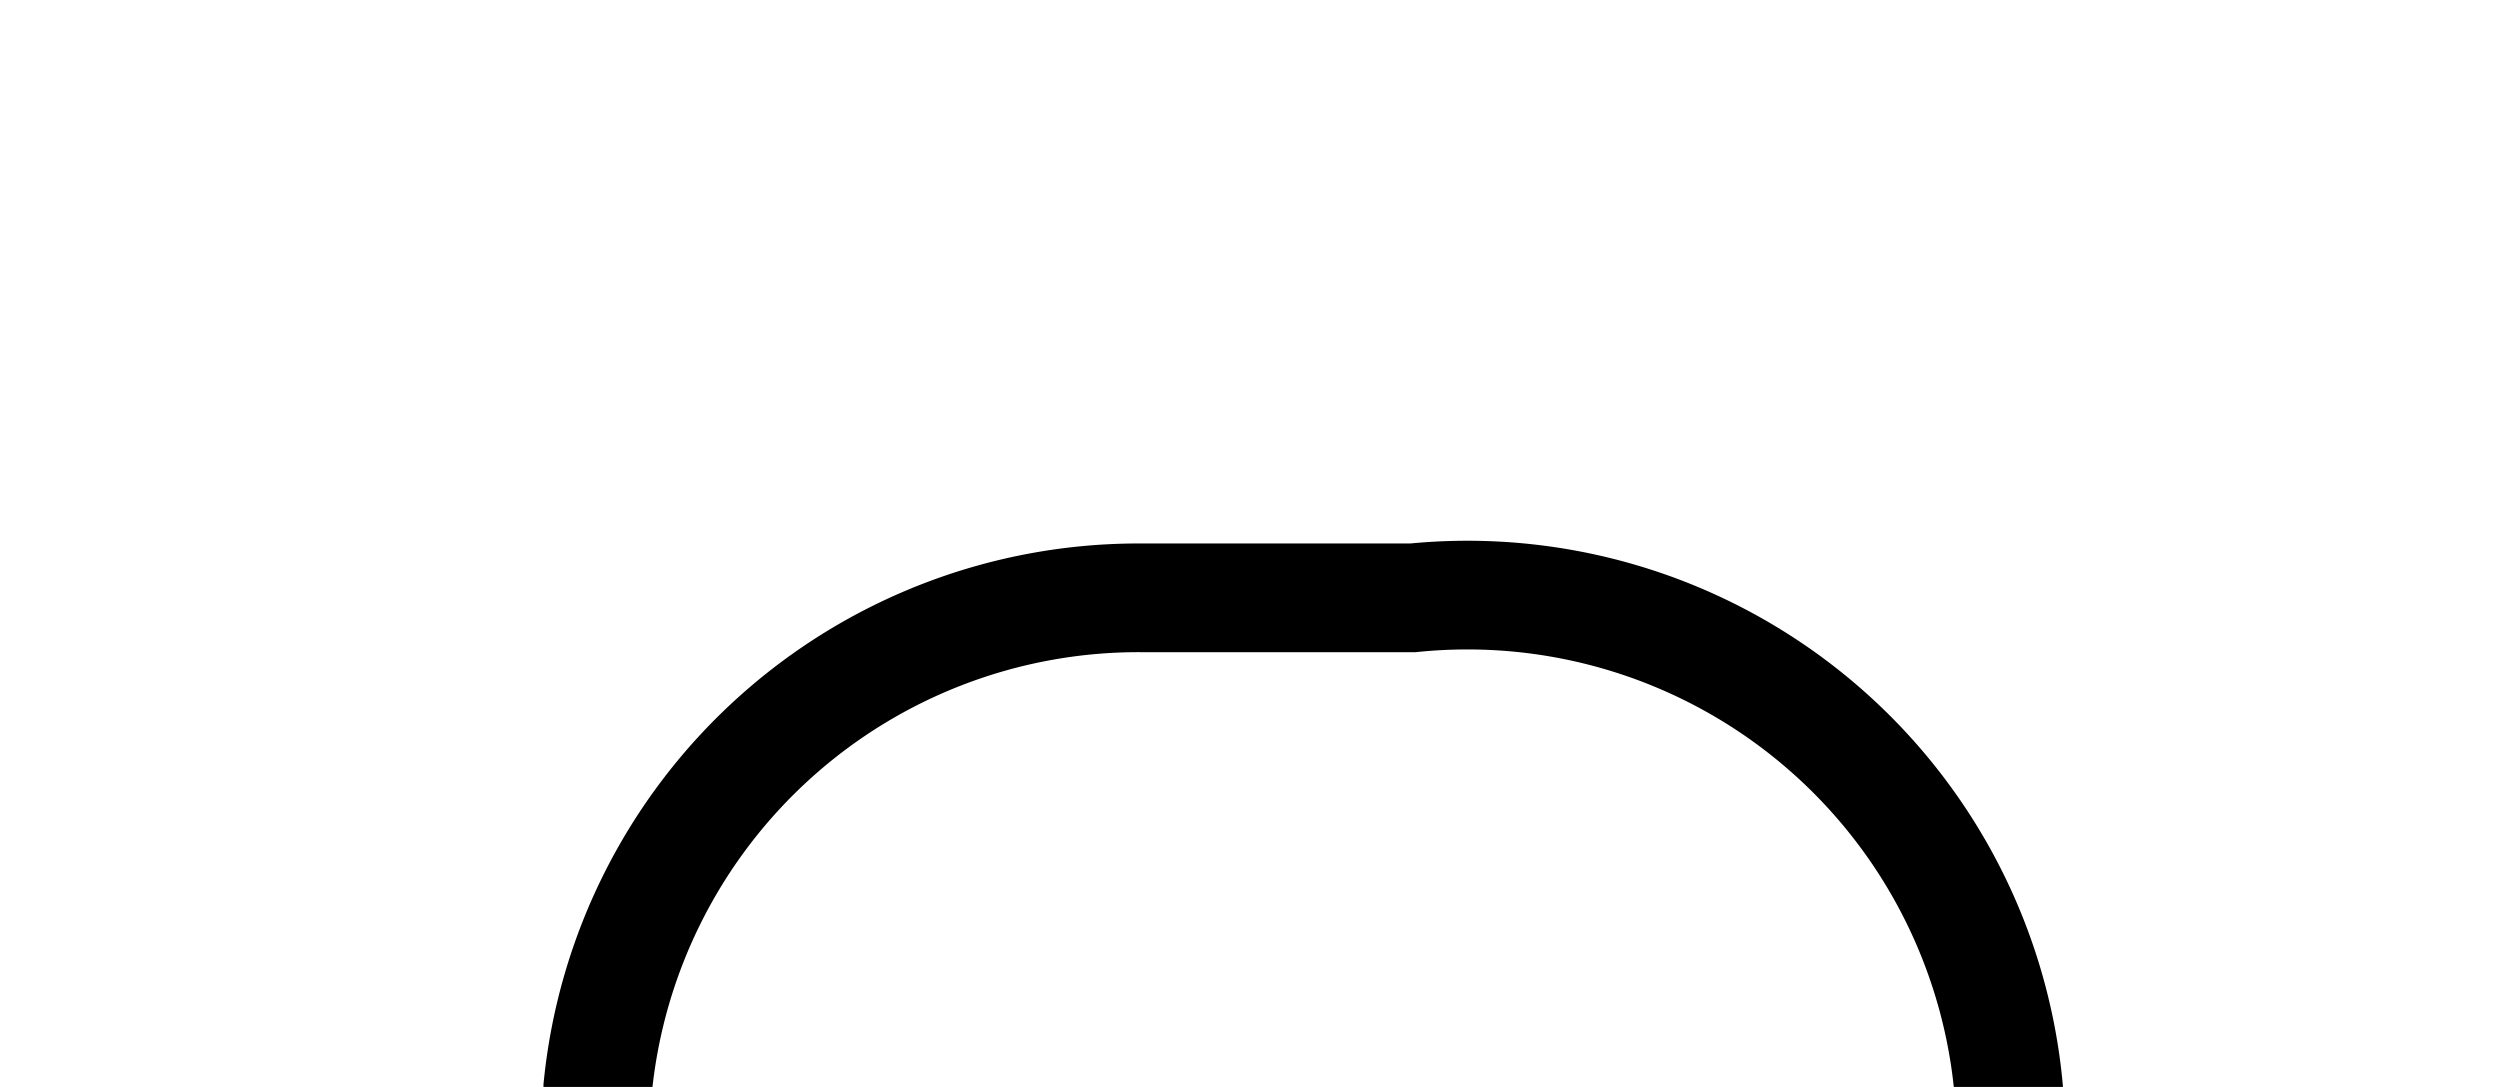 ﻿<?xml version="1.0" encoding="utf-8"?>
<svg version="1.1" xmlns:xlink="http://www.w3.org/1999/xlink" width="23px" height="10px" preserveAspectRatio="xMinYMid meet" viewBox="282 236  23 8" xmlns="http://www.w3.org/2000/svg">
  <path d="M 287.5 263  L 287.5 245  A 5 5 0 0 1 292.5 240.5 L 295 240.5  A 5 5 0 0 1 300.5 245.5 L 300.5 707  A 5 5 0 0 1 295.5 712.5 L 203 712.5  " stroke-width="1" stroke="#000000" fill="none" />
  <path d="M 287.5 258  A 3 3 0 0 0 284.5 261 A 3 3 0 0 0 287.5 264 A 3 3 0 0 0 290.5 261 A 3 3 0 0 0 287.5 258 Z " fill-rule="nonzero" fill="#000000" stroke="none" />
</svg>